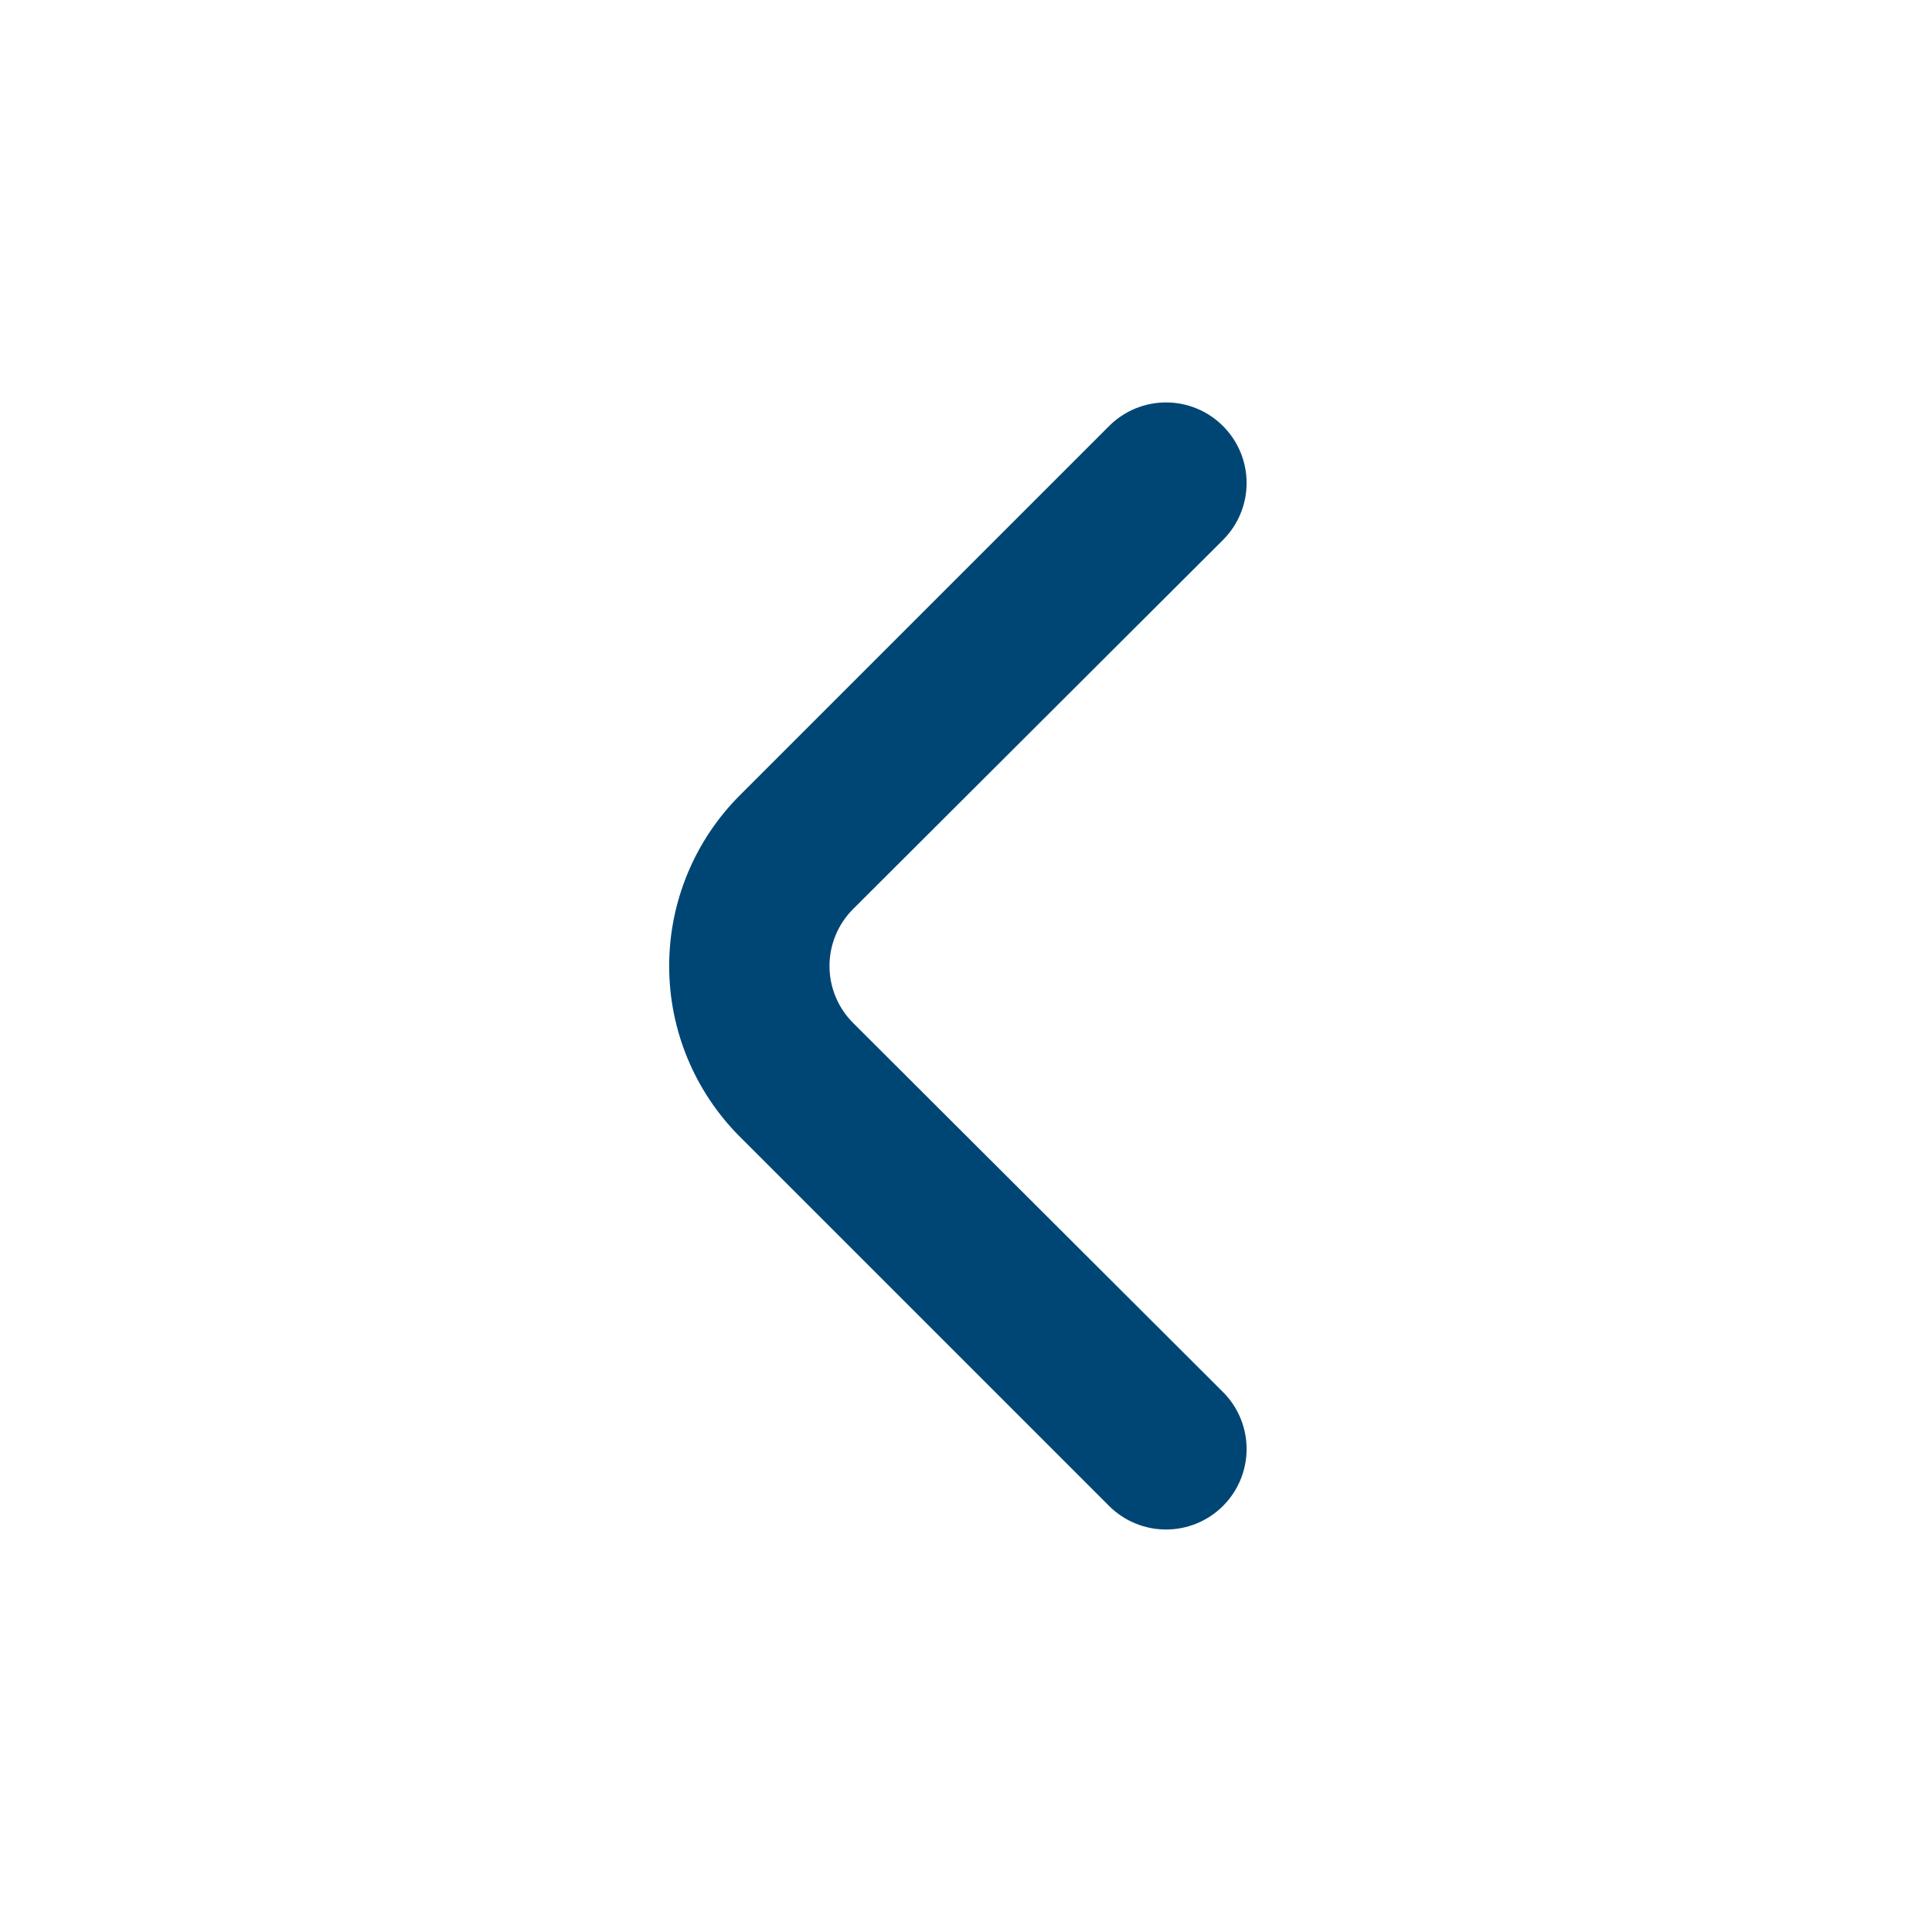 <svg width="512" height="512" viewBox="0 0 512 512" fill="none" xmlns="http://www.w3.org/2000/svg">
<path d="M226.133 271.145C224.134 269.162 222.547 266.803 221.464 264.203C220.381 261.603 219.823 258.815 219.823 255.999C219.823 253.182 220.381 250.394 221.464 247.794C222.547 245.195 224.134 242.835 226.133 240.852L324.053 143.145C326.053 141.162 327.64 138.803 328.723 136.203C329.806 133.603 330.364 130.815 330.364 127.999C330.364 125.182 329.806 122.394 328.723 119.794C327.64 117.195 326.053 114.835 324.053 112.852C320.056 108.879 314.649 106.648 309.013 106.648C303.377 106.648 297.97 108.879 293.973 112.852L196.053 210.772C184.068 222.772 177.336 239.039 177.336 255.999C177.336 272.959 184.068 289.225 196.053 301.225L293.973 399.145C297.947 403.087 303.31 405.308 308.907 405.332C311.714 405.348 314.498 404.81 317.097 403.748C319.696 402.687 322.06 401.123 324.053 399.145C326.053 397.162 327.64 394.803 328.723 392.203C329.806 389.603 330.364 386.815 330.364 383.999C330.364 381.182 329.806 378.394 328.723 375.794C327.64 373.195 326.053 370.835 324.053 368.852L226.133 271.145Z" fill="#004675"/>
</svg>
